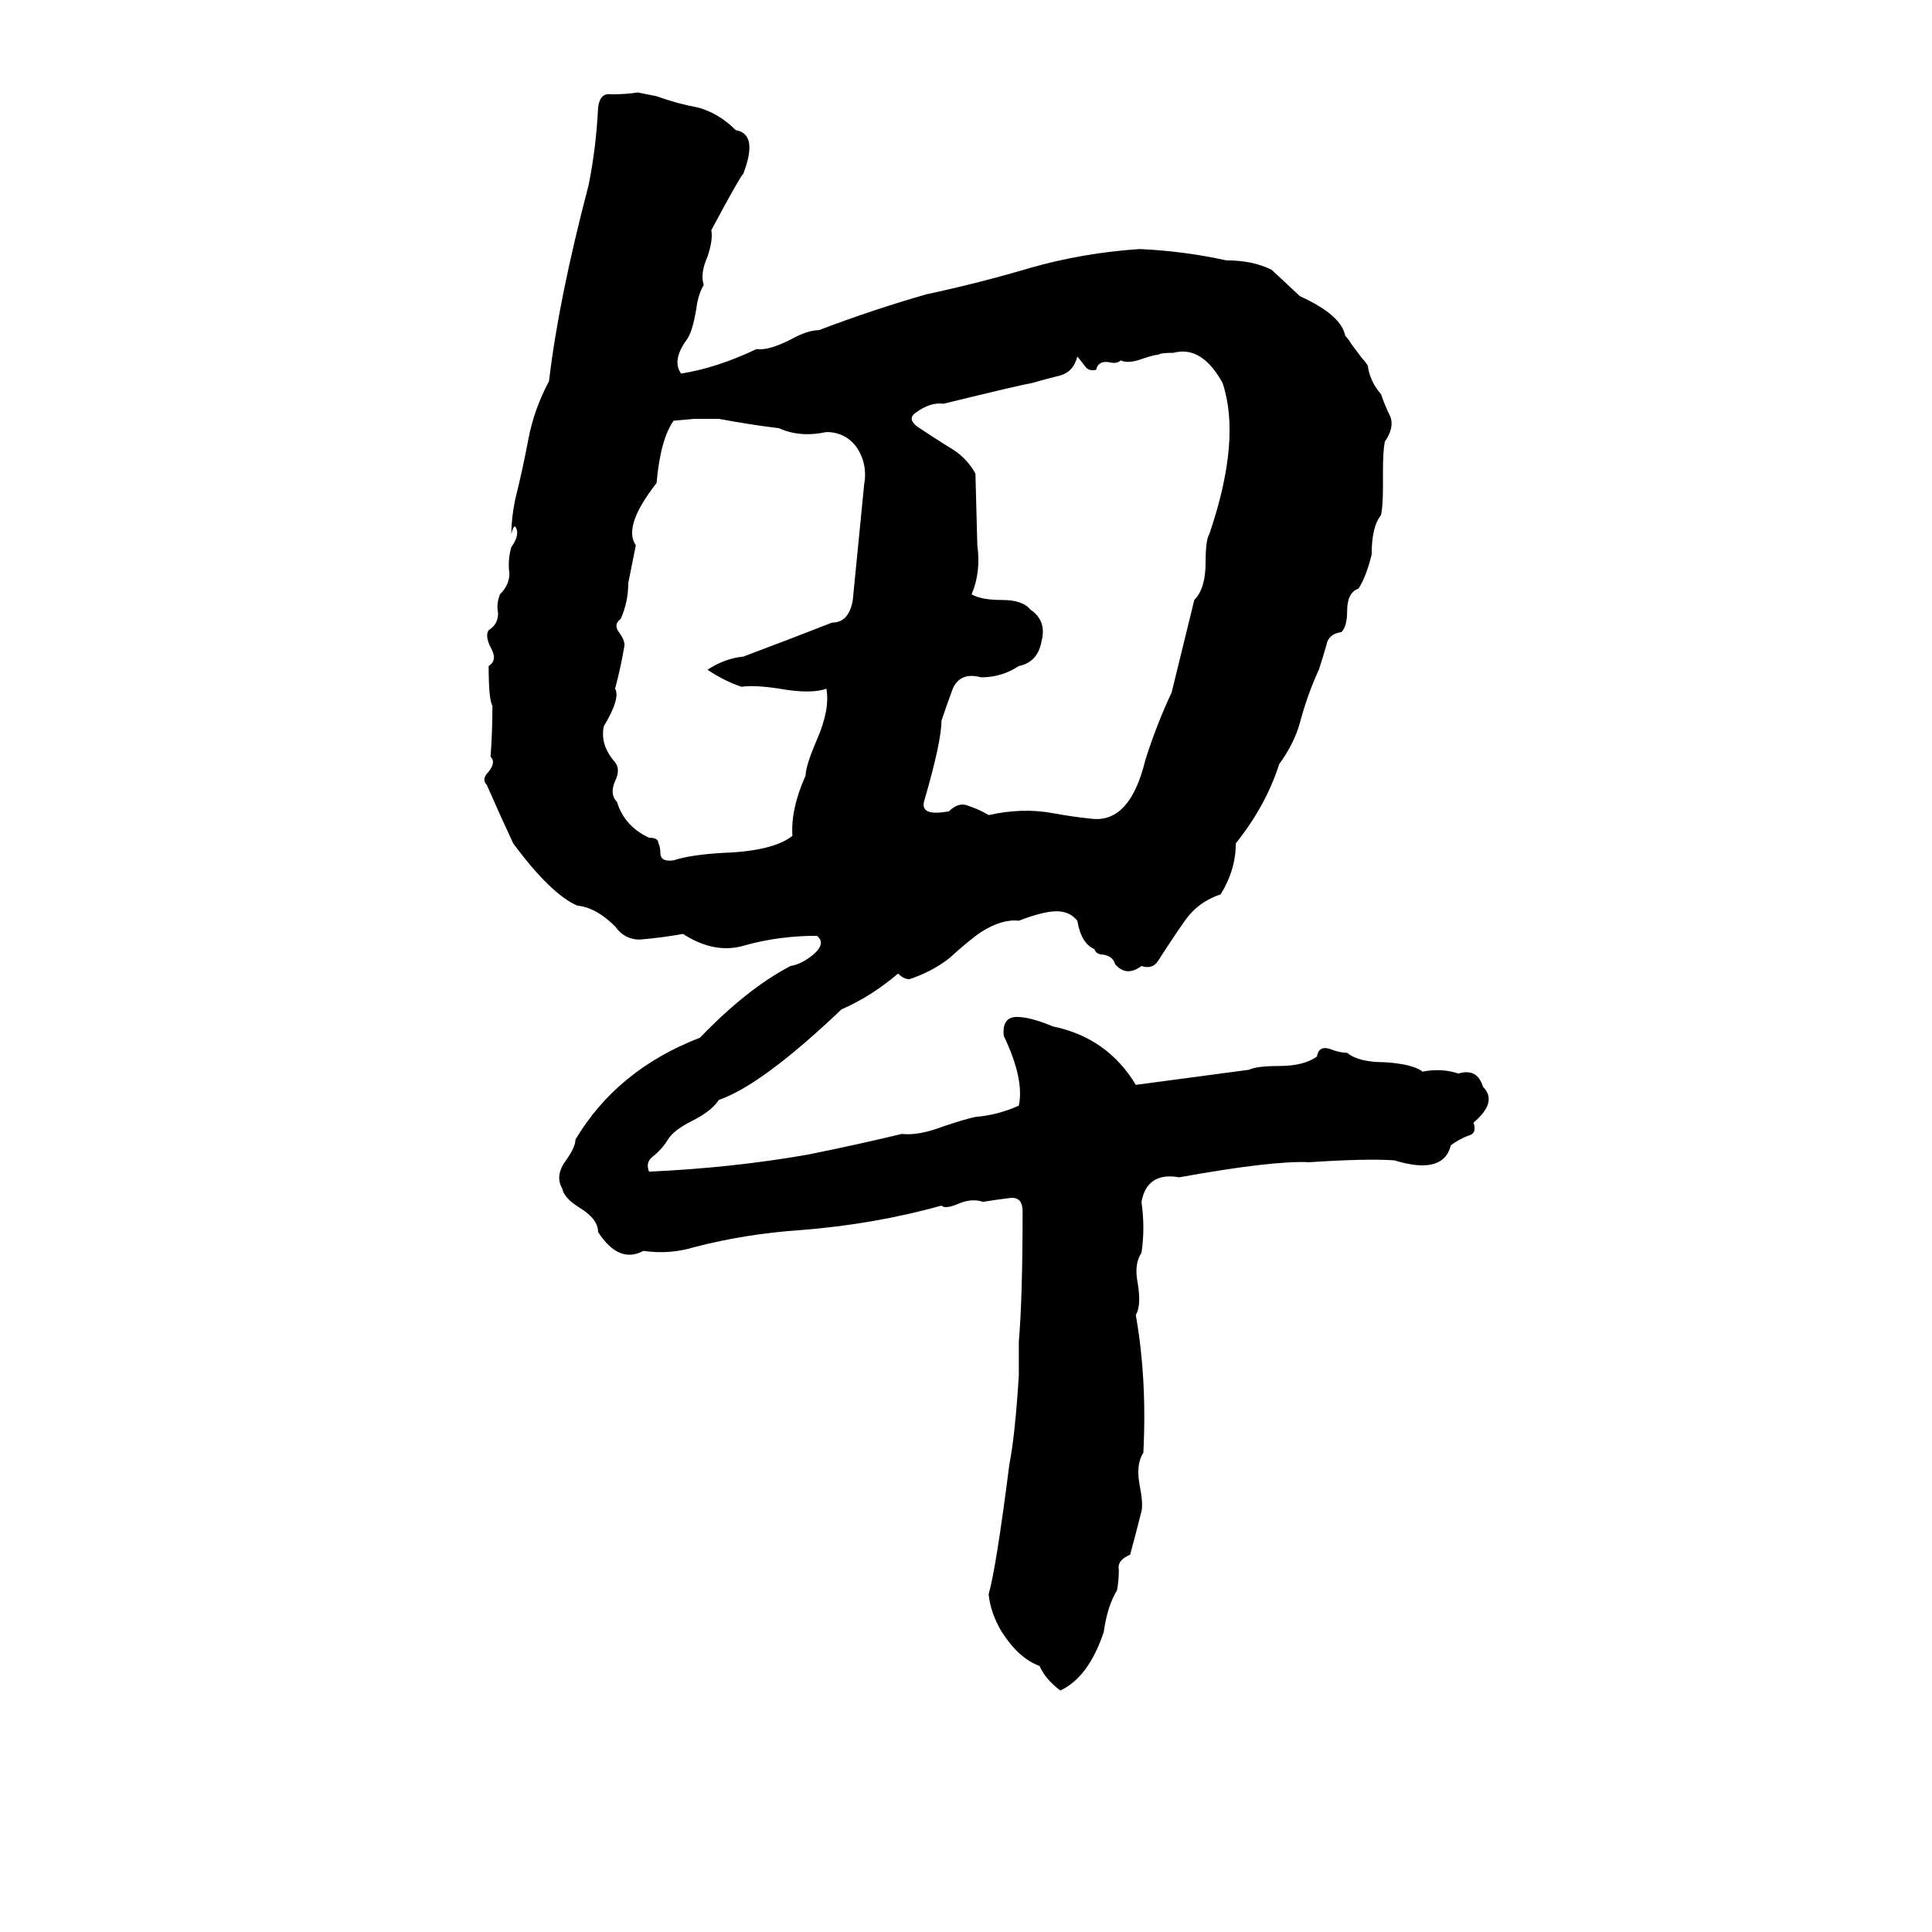 <svg xmlns="http://www.w3.org/2000/svg" viewBox="0 -800 1024 1024">
	<path fill="#000000" d="M338 -751L348 -749Q359 -745 370 -743Q381 -740 390 -731Q402 -729 394 -708Q392 -706 377 -678Q378 -673 375 -664Q371 -655 373 -649Q370 -644 369 -636Q367 -624 364 -620Q356 -609 361 -602Q380 -605 401 -615Q407 -614 419 -620Q428 -625 434 -625Q463 -636 491 -644Q519 -650 546 -658Q574 -666 604 -668Q627 -667 650 -662Q664 -662 674 -657L689 -643Q711 -633 713 -622Q715 -620 716 -618L722 -610Q724 -608 725 -606Q726 -598 732 -591Q734 -585 737 -579Q739 -573 734 -566Q733 -561 733 -551V-542Q733 -532 732 -527Q727 -521 727 -506Q724 -494 720 -488Q714 -486 714 -476Q714 -468 711 -465Q704 -464 703 -458Q701 -451 699 -445Q693 -432 689 -417Q686 -406 678 -395Q671 -373 655 -353Q655 -339 647 -326Q635 -322 628 -312Q621 -302 614 -291Q611 -286 605 -288Q597 -282 591 -289Q590 -293 585 -294Q581 -294 580 -297Q573 -300 571 -312Q567 -317 560 -317Q553 -317 540 -312Q531 -313 520 -306Q514 -302 503 -292Q494 -285 482 -281Q479 -281 476 -284Q462 -272 446 -265Q404 -225 381 -217Q377 -211 367 -206Q357 -201 354 -196Q351 -191 346 -187Q342 -184 344 -179Q388 -181 428 -188Q453 -193 478 -199Q487 -198 500 -203Q512 -207 517 -208Q529 -209 540 -214Q543 -228 532 -251Q531 -261 539 -261Q546 -261 558 -256Q587 -250 602 -225Q632 -229 662 -233Q666 -235 678 -235Q691 -235 698 -240Q699 -246 705 -244Q710 -242 714 -242Q720 -237 734 -237Q749 -236 754 -232Q764 -234 773 -231Q783 -234 786 -224Q794 -216 781 -205Q783 -199 778 -198Q773 -196 769 -193Q765 -177 739 -185Q724 -186 694 -184Q675 -185 625 -176Q608 -179 605 -163Q607 -149 605 -136Q601 -130 603 -120Q605 -108 602 -103Q608 -69 606 -30Q602 -24 604 -13Q606 -3 605 1Q602 13 599 24Q592 27 593 32Q593 38 592 43Q587 51 585 65Q577 89 562 96Q554 90 551 83Q540 79 531 65Q525 55 524 45Q528 31 535 -24Q538 -39 540 -71Q540 -73 540 -76V-85Q540 -87 540 -89Q542 -112 542 -158Q542 -166 535 -165Q527 -164 521 -163Q515 -165 508 -162Q501 -159 499 -161Q463 -151 424 -148Q395 -146 368 -139Q355 -135 341 -137Q328 -130 317 -147Q317 -154 307 -160Q299 -165 298 -170Q294 -177 300 -185Q305 -192 305 -196Q327 -233 371 -250Q396 -276 419 -288Q425 -289 431 -294Q438 -300 433 -304Q413 -304 395 -299Q379 -294 362 -305Q351 -303 339 -302Q331 -302 326 -309Q316 -319 306 -320Q292 -326 272 -353Q265 -368 258 -384Q255 -387 259 -391Q263 -396 260 -399Q261 -412 261 -426Q259 -429 259 -447Q264 -450 260 -457Q257 -463 259 -466Q264 -469 264 -475Q263 -480 265 -485Q270 -490 270 -496Q269 -503 271 -510Q276 -517 273 -521Q272 -521 271 -517Q271 -525 273 -535Q277 -551 280 -567Q283 -583 291 -598Q296 -641 312 -702Q316 -722 317 -743Q318 -751 324 -750Q332 -750 338 -751ZM622 -613Q615 -613 614 -612Q612 -612 606 -610Q598 -607 594 -609Q592 -607 588 -608Q582 -609 581 -604Q577 -603 575 -606Q572 -610 571 -611Q569 -603 562 -601Q554 -599 547 -597Q541 -596 500 -586Q493 -587 485 -581Q481 -578 486 -574Q495 -568 503 -563Q512 -558 517 -549L518 -511Q520 -497 515 -485Q520 -482 531 -482Q542 -482 546 -477Q555 -471 552 -460Q550 -449 540 -447Q531 -441 520 -441Q509 -444 505 -435Q502 -427 499 -418Q499 -407 490 -376Q487 -367 503 -370Q508 -375 513 -373Q519 -371 524 -368Q542 -372 558 -369Q569 -367 579 -366Q599 -364 607 -397Q613 -416 621 -433L633 -482Q639 -488 639 -502Q639 -514 641 -517Q658 -567 648 -597Q637 -617 622 -613ZM368 -578L357 -577Q350 -567 348 -544Q330 -521 337 -511Q335 -501 333 -491Q333 -481 329 -472Q325 -469 328 -465Q331 -461 331 -458Q329 -446 326 -435Q329 -430 320 -415Q318 -405 326 -396Q329 -392 326 -386Q323 -379 327 -375Q331 -362 344 -356Q349 -356 349 -353Q350 -351 350 -348Q350 -343 357 -344Q366 -347 384 -348Q410 -349 420 -357Q419 -371 427 -389Q427 -394 433 -408Q440 -424 438 -435Q430 -432 413 -435Q400 -437 393 -436Q384 -439 375 -445Q384 -451 394 -452Q418 -461 441 -470Q450 -470 452 -482Q455 -512 458 -543Q460 -554 454 -563Q448 -571 438 -571Q424 -568 413 -573Q397 -575 381 -578Q375 -578 368 -578Z"/>
</svg>